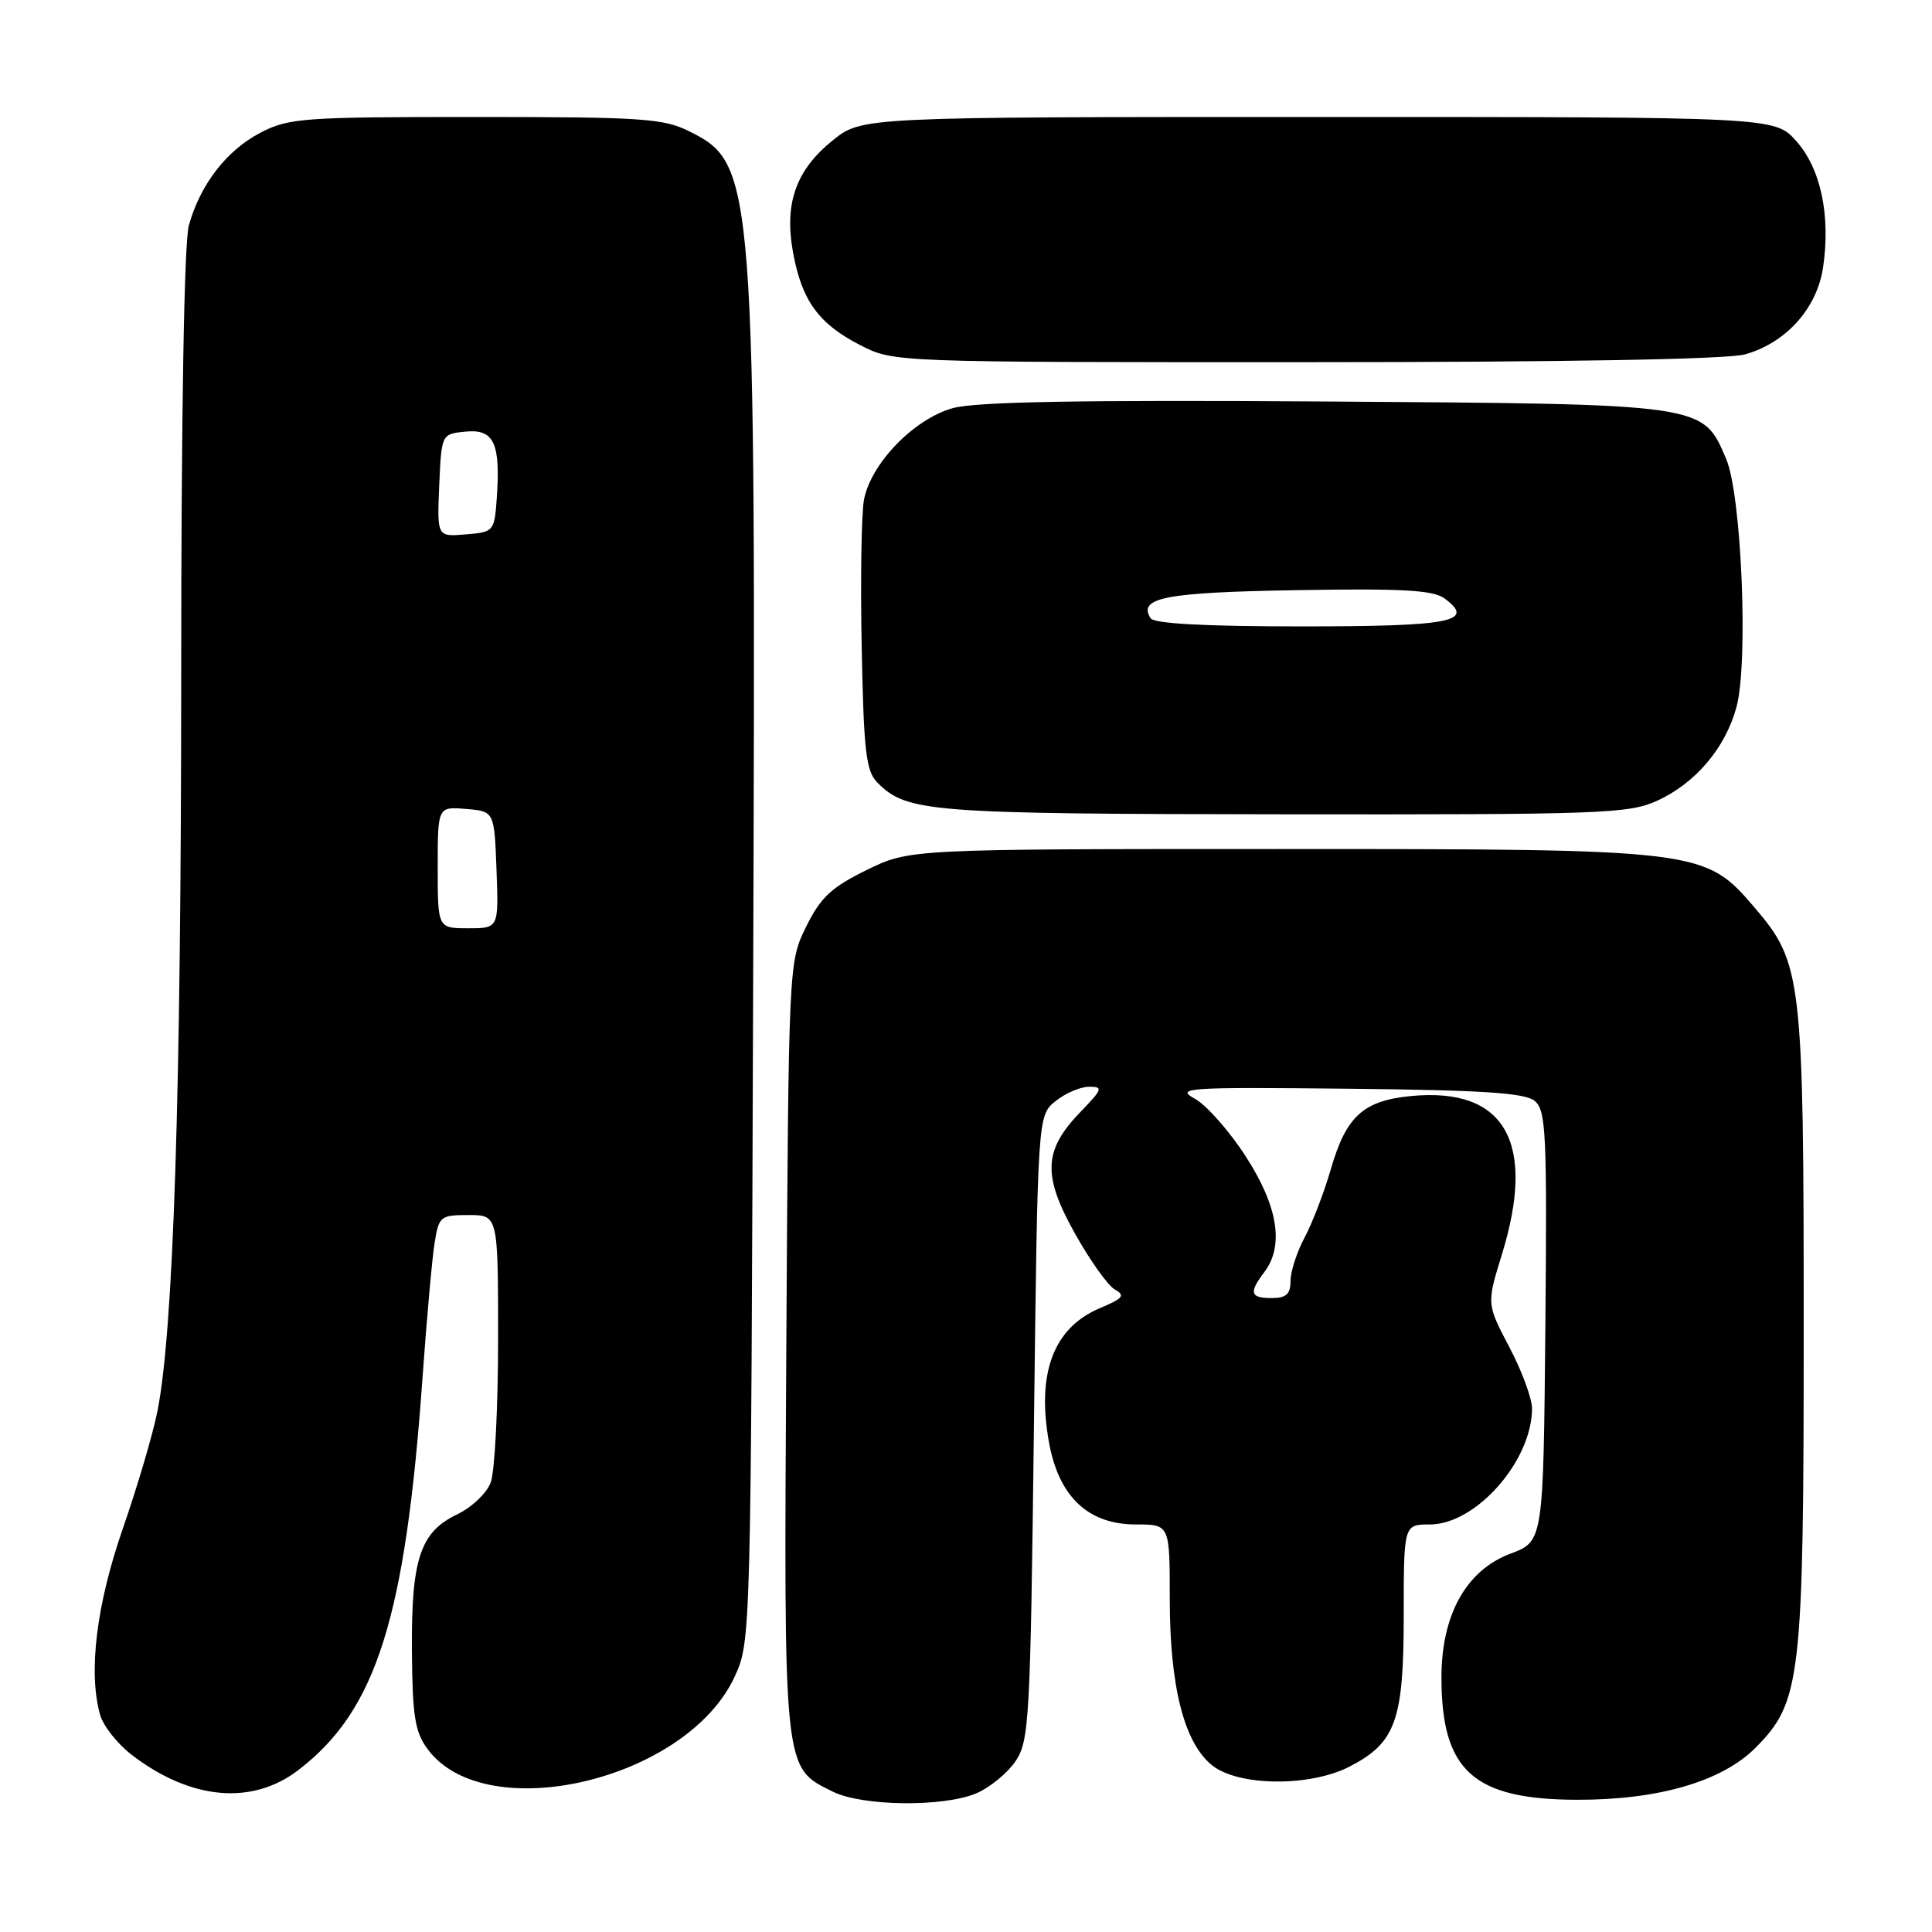 <?xml version="1.0" encoding="UTF-8" standalone="no"?>
<!DOCTYPE svg PUBLIC "-//W3C//DTD SVG 1.1//EN" "http://www.w3.org/Graphics/SVG/1.1/DTD/svg11.dtd" >
<svg xmlns="http://www.w3.org/2000/svg" xmlns:xlink="http://www.w3.org/1999/xlink" version="1.1" viewBox="0 0 256 256">
 <g >
 <path fill="currentColor"
d=" M 129.33 237.64 C 131.12 236.89 133.47 234.97 134.55 233.39 C 136.38 230.67 136.53 228.07 137.00 189.16 C 137.50 147.82 137.50 147.82 139.86 145.91 C 141.16 144.86 143.16 144.00 144.31 144.00 C 146.20 144.00 146.10 144.30 143.22 147.28 C 138.27 152.38 138.10 155.70 142.42 163.42 C 144.42 167.00 146.81 170.36 147.73 170.87 C 149.13 171.65 148.81 172.05 145.78 173.32 C 139.59 175.91 137.31 181.96 139.02 191.25 C 140.34 198.37 144.22 202.00 150.52 202.00 C 155.00 202.00 155.00 202.00 155.00 211.82 C 155.00 223.51 156.91 231.00 160.66 233.95 C 164.16 236.70 173.56 236.78 178.79 234.10 C 184.94 230.94 186.00 227.99 186.00 214.10 C 186.00 202.00 186.00 202.00 189.47 202.00 C 195.57 202.00 203.00 193.57 203.00 186.63 C 203.00 185.30 201.65 181.63 199.99 178.49 C 196.99 172.78 196.99 172.78 198.99 166.28 C 203.61 151.35 199.43 144.03 186.98 145.23 C 180.64 145.84 178.37 147.90 176.34 154.93 C 175.45 157.99 173.89 162.07 172.86 163.99 C 171.84 165.90 171.00 168.49 171.00 169.74 C 171.00 171.48 170.43 172.00 168.50 172.00 C 165.65 172.00 165.45 171.31 167.53 168.56 C 170.18 165.06 169.34 159.83 165.06 153.22 C 162.90 149.87 159.86 146.43 158.31 145.58 C 155.71 144.14 157.23 144.04 178.60 144.26 C 196.53 144.45 202.07 144.81 203.36 145.88 C 204.86 147.13 205.00 150.19 204.77 175.75 C 204.50 204.23 204.50 204.23 200.14 205.87 C 194.29 208.06 191.00 213.96 191.00 222.27 C 191.00 234.65 195.22 238.45 209.00 238.48 C 219.73 238.50 228.14 236.06 232.58 231.62 C 238.65 225.55 239.00 222.52 239.00 176.00 C 239.00 129.54 238.77 127.60 232.51 120.28 C 225.89 112.54 225.53 112.50 169.50 112.50 C 120.50 112.50 120.50 112.50 114.82 115.29 C 110.14 117.59 108.73 118.91 106.82 122.79 C 104.50 127.50 104.50 127.50 104.19 178.50 C 103.86 235.09 103.76 234.15 110.37 237.41 C 114.28 239.34 124.95 239.47 129.33 237.64 Z  M 39.51 234.56 C 49.86 226.66 53.72 214.47 55.99 182.50 C 56.54 174.80 57.25 166.81 57.58 164.75 C 58.15 161.16 58.34 161.00 62.09 161.00 C 66.00 161.00 66.00 161.00 66.00 177.43 C 66.00 186.47 65.56 195.03 65.02 196.44 C 64.49 197.85 62.49 199.75 60.58 200.66 C 55.67 203.00 54.49 206.59 54.58 218.78 C 54.65 227.45 54.98 229.49 56.67 231.78 C 64.38 242.18 91.00 235.89 97.34 222.18 C 99.49 217.51 99.50 217.29 99.80 129.50 C 100.16 23.35 100.04 21.73 91.29 17.38 C 87.89 15.69 84.99 15.50 63.00 15.50 C 40.10 15.50 38.24 15.64 34.50 17.59 C 30.02 19.92 26.52 24.46 25.02 29.88 C 24.40 32.11 24.01 55.12 24.01 89.64 C 24.00 145.07 22.99 176.28 20.86 187.00 C 20.26 190.03 18.20 197.00 16.29 202.50 C 12.77 212.63 11.68 221.56 13.26 227.21 C 13.67 228.69 15.59 231.11 17.51 232.57 C 25.29 238.51 33.38 239.24 39.51 234.56 Z  M 219.54 106.12 C 224.64 103.81 228.62 99.12 230.09 93.70 C 231.69 87.81 230.77 65.61 228.73 60.82 C 225.60 53.47 226.10 53.54 175.50 53.20 C 143.17 52.99 129.30 53.23 126.25 54.08 C 121.11 55.51 115.39 61.41 114.48 66.23 C 114.14 68.07 114.00 76.86 114.18 85.76 C 114.45 99.67 114.75 102.18 116.28 103.72 C 120.19 107.62 123.06 107.85 170.00 107.90 C 212.08 107.95 215.80 107.82 219.54 106.12 Z  M 231.21 46.96 C 236.63 45.45 240.74 40.89 241.56 35.48 C 242.59 28.59 241.27 22.33 238.01 18.69 C 235.16 15.50 235.16 15.50 174.67 15.50 C 114.19 15.50 114.19 15.50 110.34 18.60 C 105.44 22.55 103.88 26.98 105.10 33.55 C 106.26 39.86 108.51 42.94 114.02 45.75 C 118.42 48.00 118.42 48.00 172.96 47.99 C 207.30 47.99 228.87 47.61 231.21 46.96 Z  M 58.00 114.94 C 58.00 106.88 58.00 106.88 61.75 107.19 C 65.50 107.50 65.50 107.50 65.79 115.25 C 66.08 123.00 66.08 123.00 62.04 123.00 C 58.00 123.00 58.00 123.00 58.00 114.94 Z  M 58.20 64.31 C 58.50 57.50 58.50 57.50 61.72 57.19 C 65.47 56.83 66.34 58.73 65.82 66.08 C 65.51 70.41 65.42 70.51 61.70 70.81 C 57.91 71.13 57.91 71.13 58.20 64.31 Z  M 152.45 81.91 C 150.76 79.19 154.39 78.49 171.80 78.20 C 185.78 77.96 189.90 78.19 191.40 79.29 C 195.57 82.37 192.35 83.00 172.50 83.00 C 159.62 83.00 152.89 82.64 152.45 81.91 Z "/>
</g>
</svg>